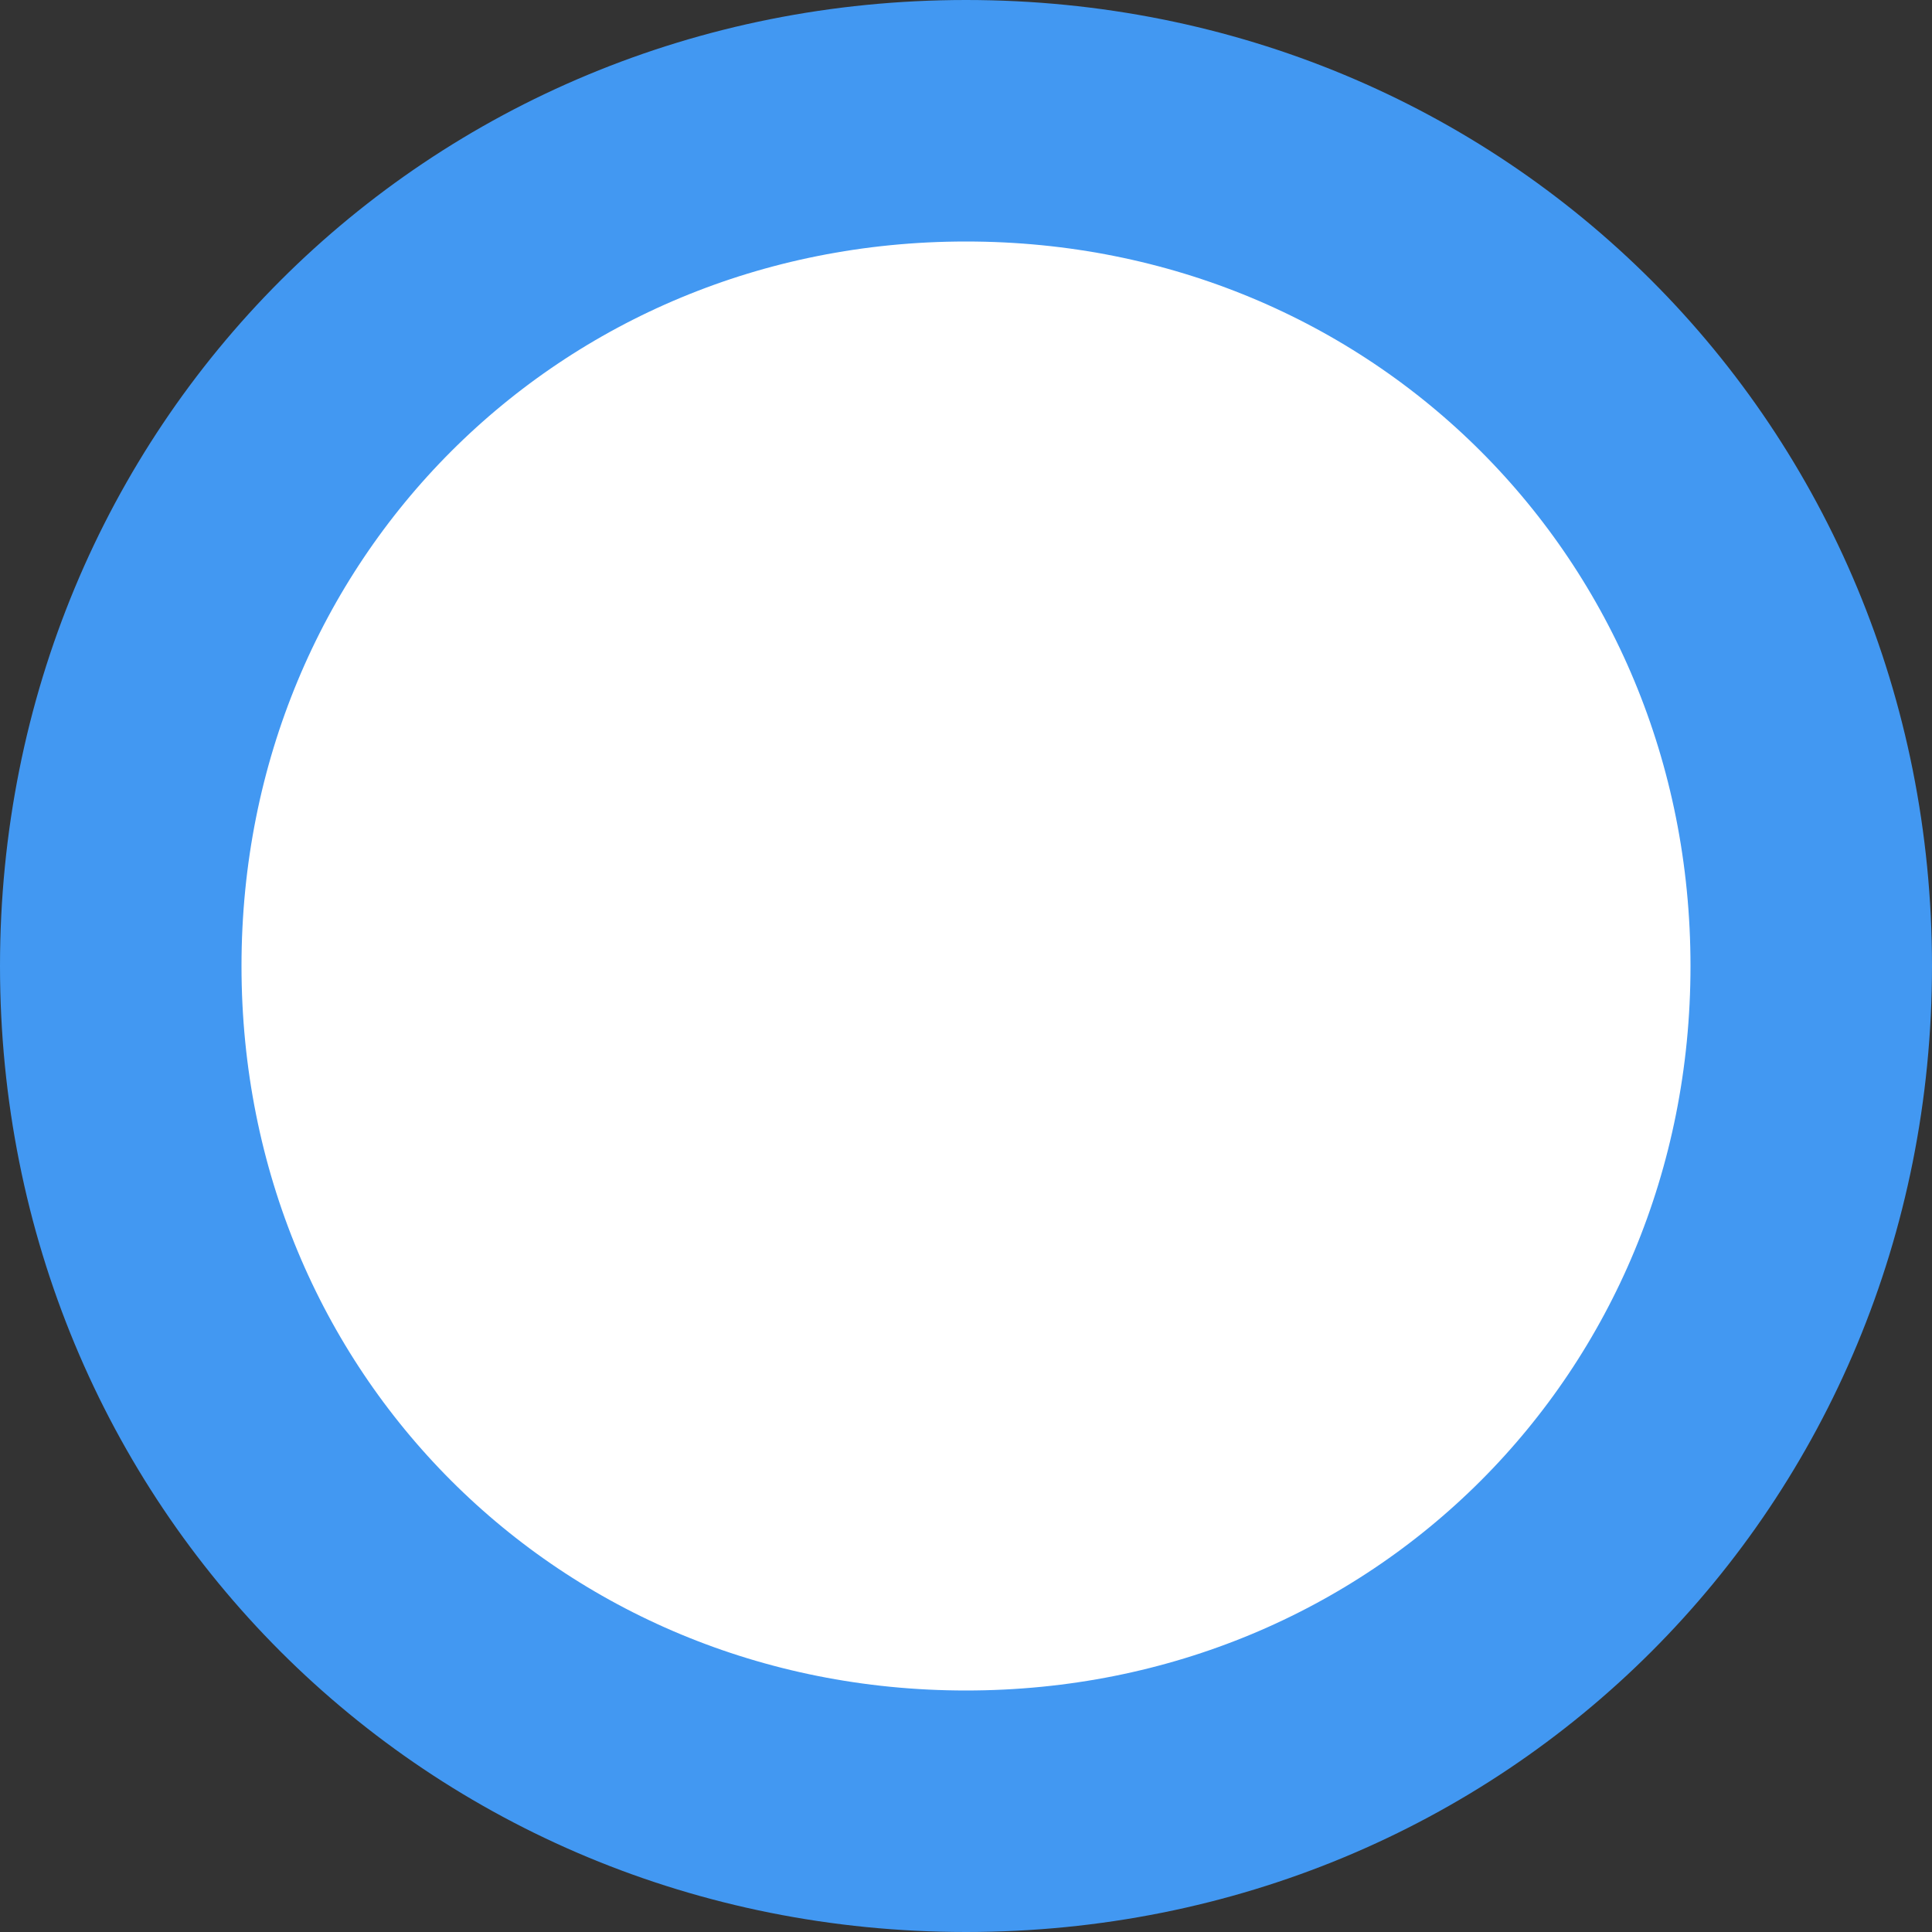 ﻿<?xml version="1.0" encoding="utf-8"?>
<svg version="1.1" xmlns:xlink="http://www.w3.org/1999/xlink" width="32px" height="32px" xmlns="http://www.w3.org/2000/svg">
  <rect width="100%" height="100%" fill="#333333" stroke="none"/>
  <g>
    <path d="M 16 3  C 23.28 3  29 8.72  29 16  C 29 23.28  23.28 29  16 29  C 8.72 29  3 23.28  3 16  C 3 8.72  8.72 3  16 3  Z " fill-rule="nonzero" fill="#ffffff" stroke="none" />
    <path d="M 16 2  C 23.84 2  30 8.16  30 16  C 30 23.84  23.84 30  16 30  C 8.16 30  2 23.84  2 16  C 2 8.16  8.16 2  16 2  Z " stroke-width="4" stroke="#4298f2" fill="none" />
  </g>
</svg>